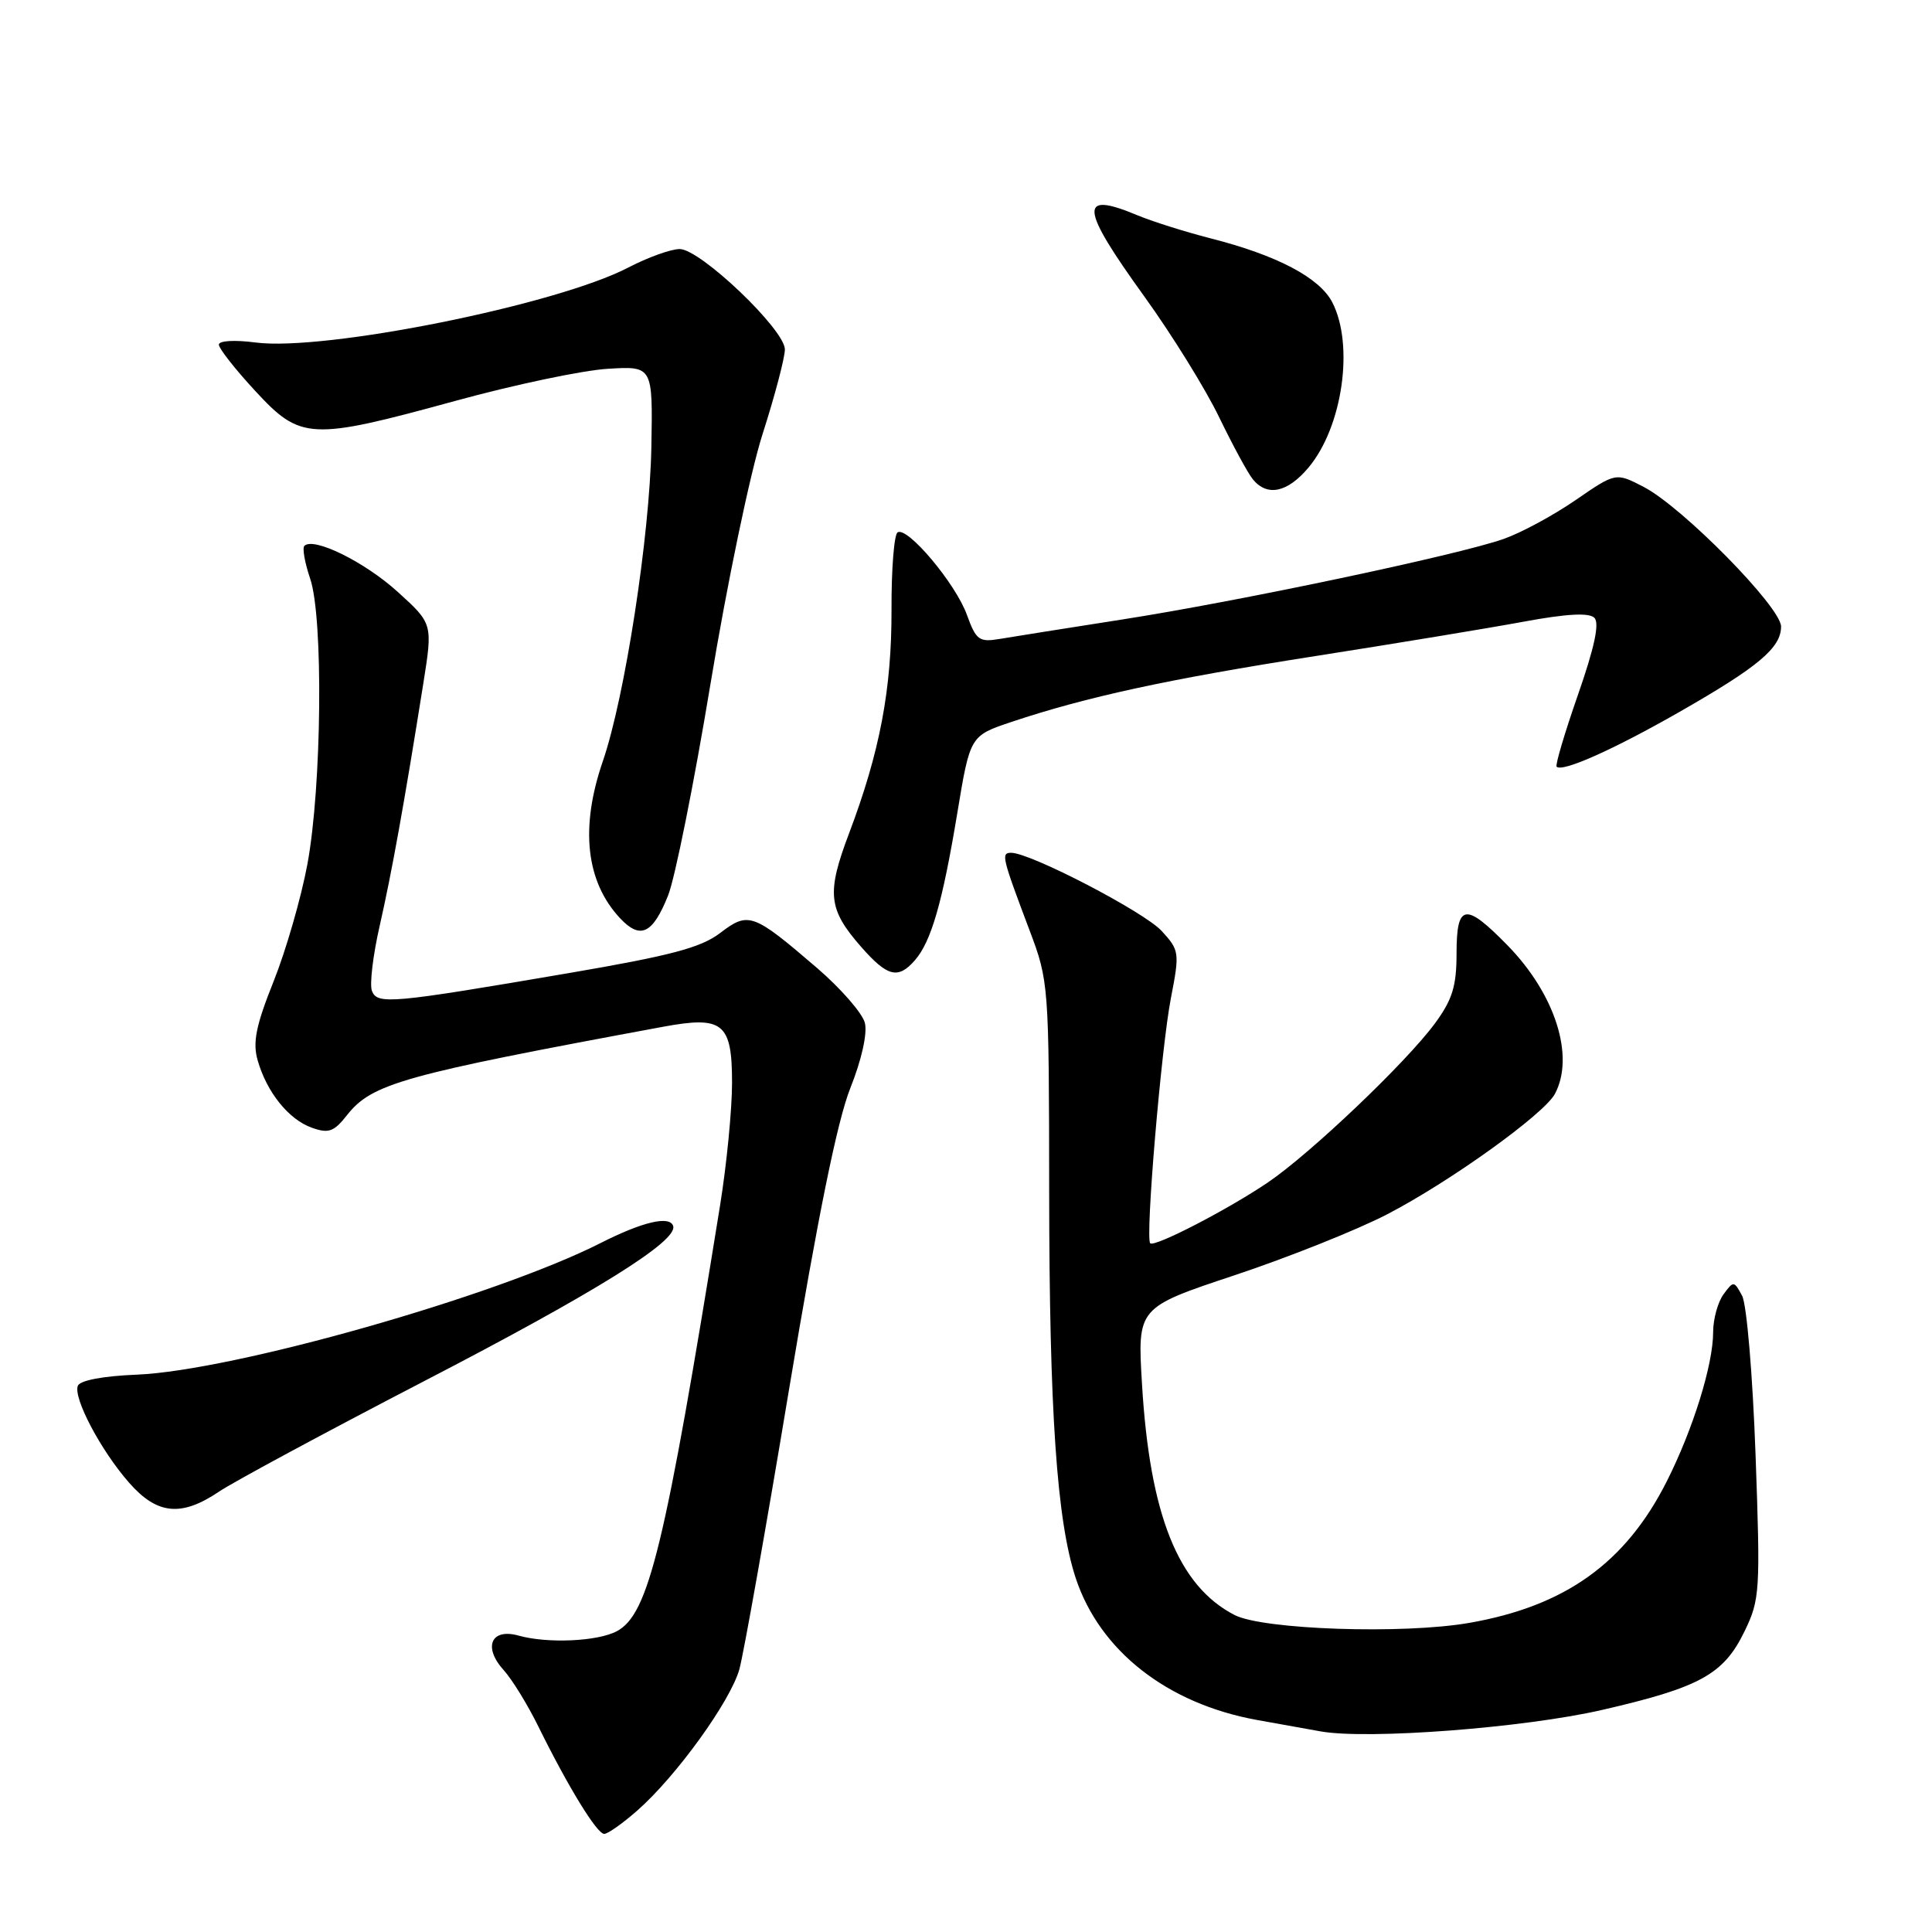 <?xml version="1.0" encoding="UTF-8" standalone="no"?>
<!DOCTYPE svg PUBLIC "-//W3C//DTD SVG 1.1//EN" "http://www.w3.org/Graphics/SVG/1.1/DTD/svg11.dtd" >
<svg xmlns="http://www.w3.org/2000/svg" xmlns:xlink="http://www.w3.org/1999/xlink" version="1.1" viewBox="0 0 256 256">
 <g >
 <path fill="currentColor"
d=" M 84.44 239.91 C 89.59 235.39 96.78 225.44 97.97 221.19 C 98.53 219.16 101.51 202.43 104.57 184.00 C 108.39 161.09 110.95 148.50 112.67 144.19 C 114.17 140.42 114.95 136.94 114.60 135.54 C 114.28 134.26 111.42 130.98 108.26 128.26 C 99.77 120.97 99.18 120.76 95.42 123.63 C 92.88 125.57 88.88 126.63 75.37 128.94 C 51.74 132.98 49.99 133.14 49.28 131.29 C 48.96 130.45 49.42 126.55 50.32 122.63 C 51.91 115.64 53.57 106.43 56.09 90.57 C 57.35 82.64 57.35 82.64 52.66 78.39 C 48.28 74.43 41.55 71.12 40.33 72.33 C 40.04 72.63 40.39 74.58 41.10 76.68 C 42.86 81.84 42.64 104.25 40.73 114.52 C 39.91 118.94 37.90 125.91 36.26 130.02 C 33.91 135.89 33.46 138.13 34.14 140.49 C 35.34 144.72 38.25 148.34 41.32 149.43 C 43.53 150.22 44.24 149.97 45.95 147.80 C 49.27 143.57 53.28 142.45 87.87 136.05 C 95.81 134.58 97.00 135.55 97.00 143.47 C 97.00 146.99 96.29 154.29 95.42 159.68 C 88.11 205.02 85.96 213.88 81.74 216.14 C 79.20 217.50 72.56 217.80 68.73 216.73 C 65.07 215.70 63.97 218.24 66.74 221.30 C 67.84 222.51 69.91 225.87 71.33 228.76 C 75.31 236.83 79.10 243.00 80.06 243.00 C 80.54 243.00 82.51 241.61 84.44 239.91 Z  M 212.26 226.58 C 225.30 223.58 228.40 221.86 231.17 216.14 C 233.20 211.95 233.27 210.84 232.62 192.75 C 232.24 182.24 231.45 172.83 230.84 171.70 C 229.77 169.70 229.70 169.70 228.37 171.51 C 227.62 172.54 227.00 174.79 227.00 176.51 C 227.00 180.82 224.34 189.38 220.86 196.28 C 215.40 207.10 207.41 212.82 194.69 215.04 C 185.92 216.57 167.38 215.94 163.59 214.00 C 156.12 210.15 152.35 200.75 151.32 183.38 C 150.71 173.26 150.71 173.26 163.61 168.97 C 170.70 166.61 179.77 162.99 183.77 160.92 C 192.06 156.63 204.58 147.65 206.03 144.95 C 208.70 139.96 206.07 131.71 199.74 125.25 C 194.15 119.53 193.00 119.72 193.00 126.35 C 193.00 130.66 192.45 132.46 190.14 135.60 C 186.35 140.76 173.65 152.85 168.00 156.68 C 162.71 160.27 152.97 165.30 152.41 164.74 C 151.74 164.08 153.87 138.84 155.15 132.26 C 156.32 126.22 156.28 125.93 153.93 123.36 C 151.61 120.83 136.54 113.00 133.99 113.00 C 132.62 113.00 132.75 113.54 136.43 123.30 C 138.96 129.99 139.00 130.51 139.02 157.80 C 139.04 187.02 140.03 201.50 142.54 209.11 C 145.73 218.75 154.66 225.74 166.53 227.90 C 169.81 228.49 173.62 229.18 175.00 229.42 C 181.24 230.53 201.95 228.95 212.26 226.58 Z  M 29.02 197.65 C 30.93 196.36 43.11 189.80 56.08 183.07 C 78.90 171.25 89.82 164.45 89.20 162.46 C 88.77 161.04 85.16 161.88 79.58 164.71 C 65.66 171.77 30.90 181.63 18.11 182.15 C 13.64 182.33 10.59 182.91 10.31 183.63 C 9.69 185.25 13.37 192.22 17.11 196.47 C 20.82 200.70 24.02 201.02 29.02 197.65 Z  M 121.22 127.25 C 123.39 124.77 124.88 119.60 126.84 107.78 C 128.54 97.50 128.54 97.50 134.02 95.66 C 143.99 92.33 154.77 89.99 174.25 86.94 C 184.84 85.28 197.27 83.23 201.87 82.38 C 207.59 81.32 210.56 81.16 211.26 81.86 C 211.97 82.57 211.28 85.78 209.09 92.06 C 207.33 97.10 206.06 101.39 206.26 101.59 C 207.02 102.35 213.73 99.36 222.49 94.36 C 233.01 88.35 236.00 85.84 236.00 83.02 C 236.00 80.46 222.94 67.19 217.80 64.52 C 214.10 62.60 214.10 62.60 208.78 66.26 C 205.85 68.28 201.56 70.60 199.25 71.41 C 193.22 73.54 164.15 79.68 148.67 82.09 C 141.43 83.22 134.14 84.38 132.48 84.66 C 129.74 85.12 129.34 84.83 128.12 81.47 C 126.63 77.33 120.24 69.73 118.94 70.54 C 118.47 70.82 118.11 75.43 118.13 80.78 C 118.16 91.33 116.59 99.62 112.50 110.44 C 109.50 118.37 109.73 120.48 114.12 125.48 C 117.59 129.43 119.00 129.79 121.22 127.25 Z  M 88.52 118.67 C 89.44 116.38 91.97 103.76 94.14 90.64 C 96.32 77.43 99.40 62.65 101.04 57.53 C 102.67 52.45 104.00 47.40 104.00 46.30 C 104.00 43.68 92.80 33.00 90.06 33.00 C 88.90 33.00 85.83 34.11 83.23 35.46 C 73.73 40.41 42.95 46.59 33.84 45.38 C 31.08 45.02 29.00 45.14 29.00 45.67 C 29.00 46.17 31.16 48.93 33.81 51.79 C 39.84 58.32 41.10 58.39 60.33 53.12 C 68.12 50.98 77.20 49.07 80.50 48.87 C 86.50 48.50 86.50 48.50 86.31 59.22 C 86.09 71.04 82.80 92.37 79.88 100.86 C 76.84 109.68 77.63 116.83 82.17 121.68 C 84.85 124.53 86.48 123.76 88.52 118.67 Z  M 173.37 61.97 C 177.90 56.59 179.46 45.72 176.53 40.05 C 174.83 36.78 169.20 33.82 160.40 31.58 C 157.04 30.72 152.67 29.34 150.68 28.51 C 142.89 25.26 143.09 27.45 151.64 39.30 C 155.29 44.36 159.75 51.56 161.55 55.30 C 163.36 59.03 165.37 62.75 166.04 63.55 C 167.94 65.83 170.60 65.26 173.37 61.97 Z "/>
</g>
</svg>
